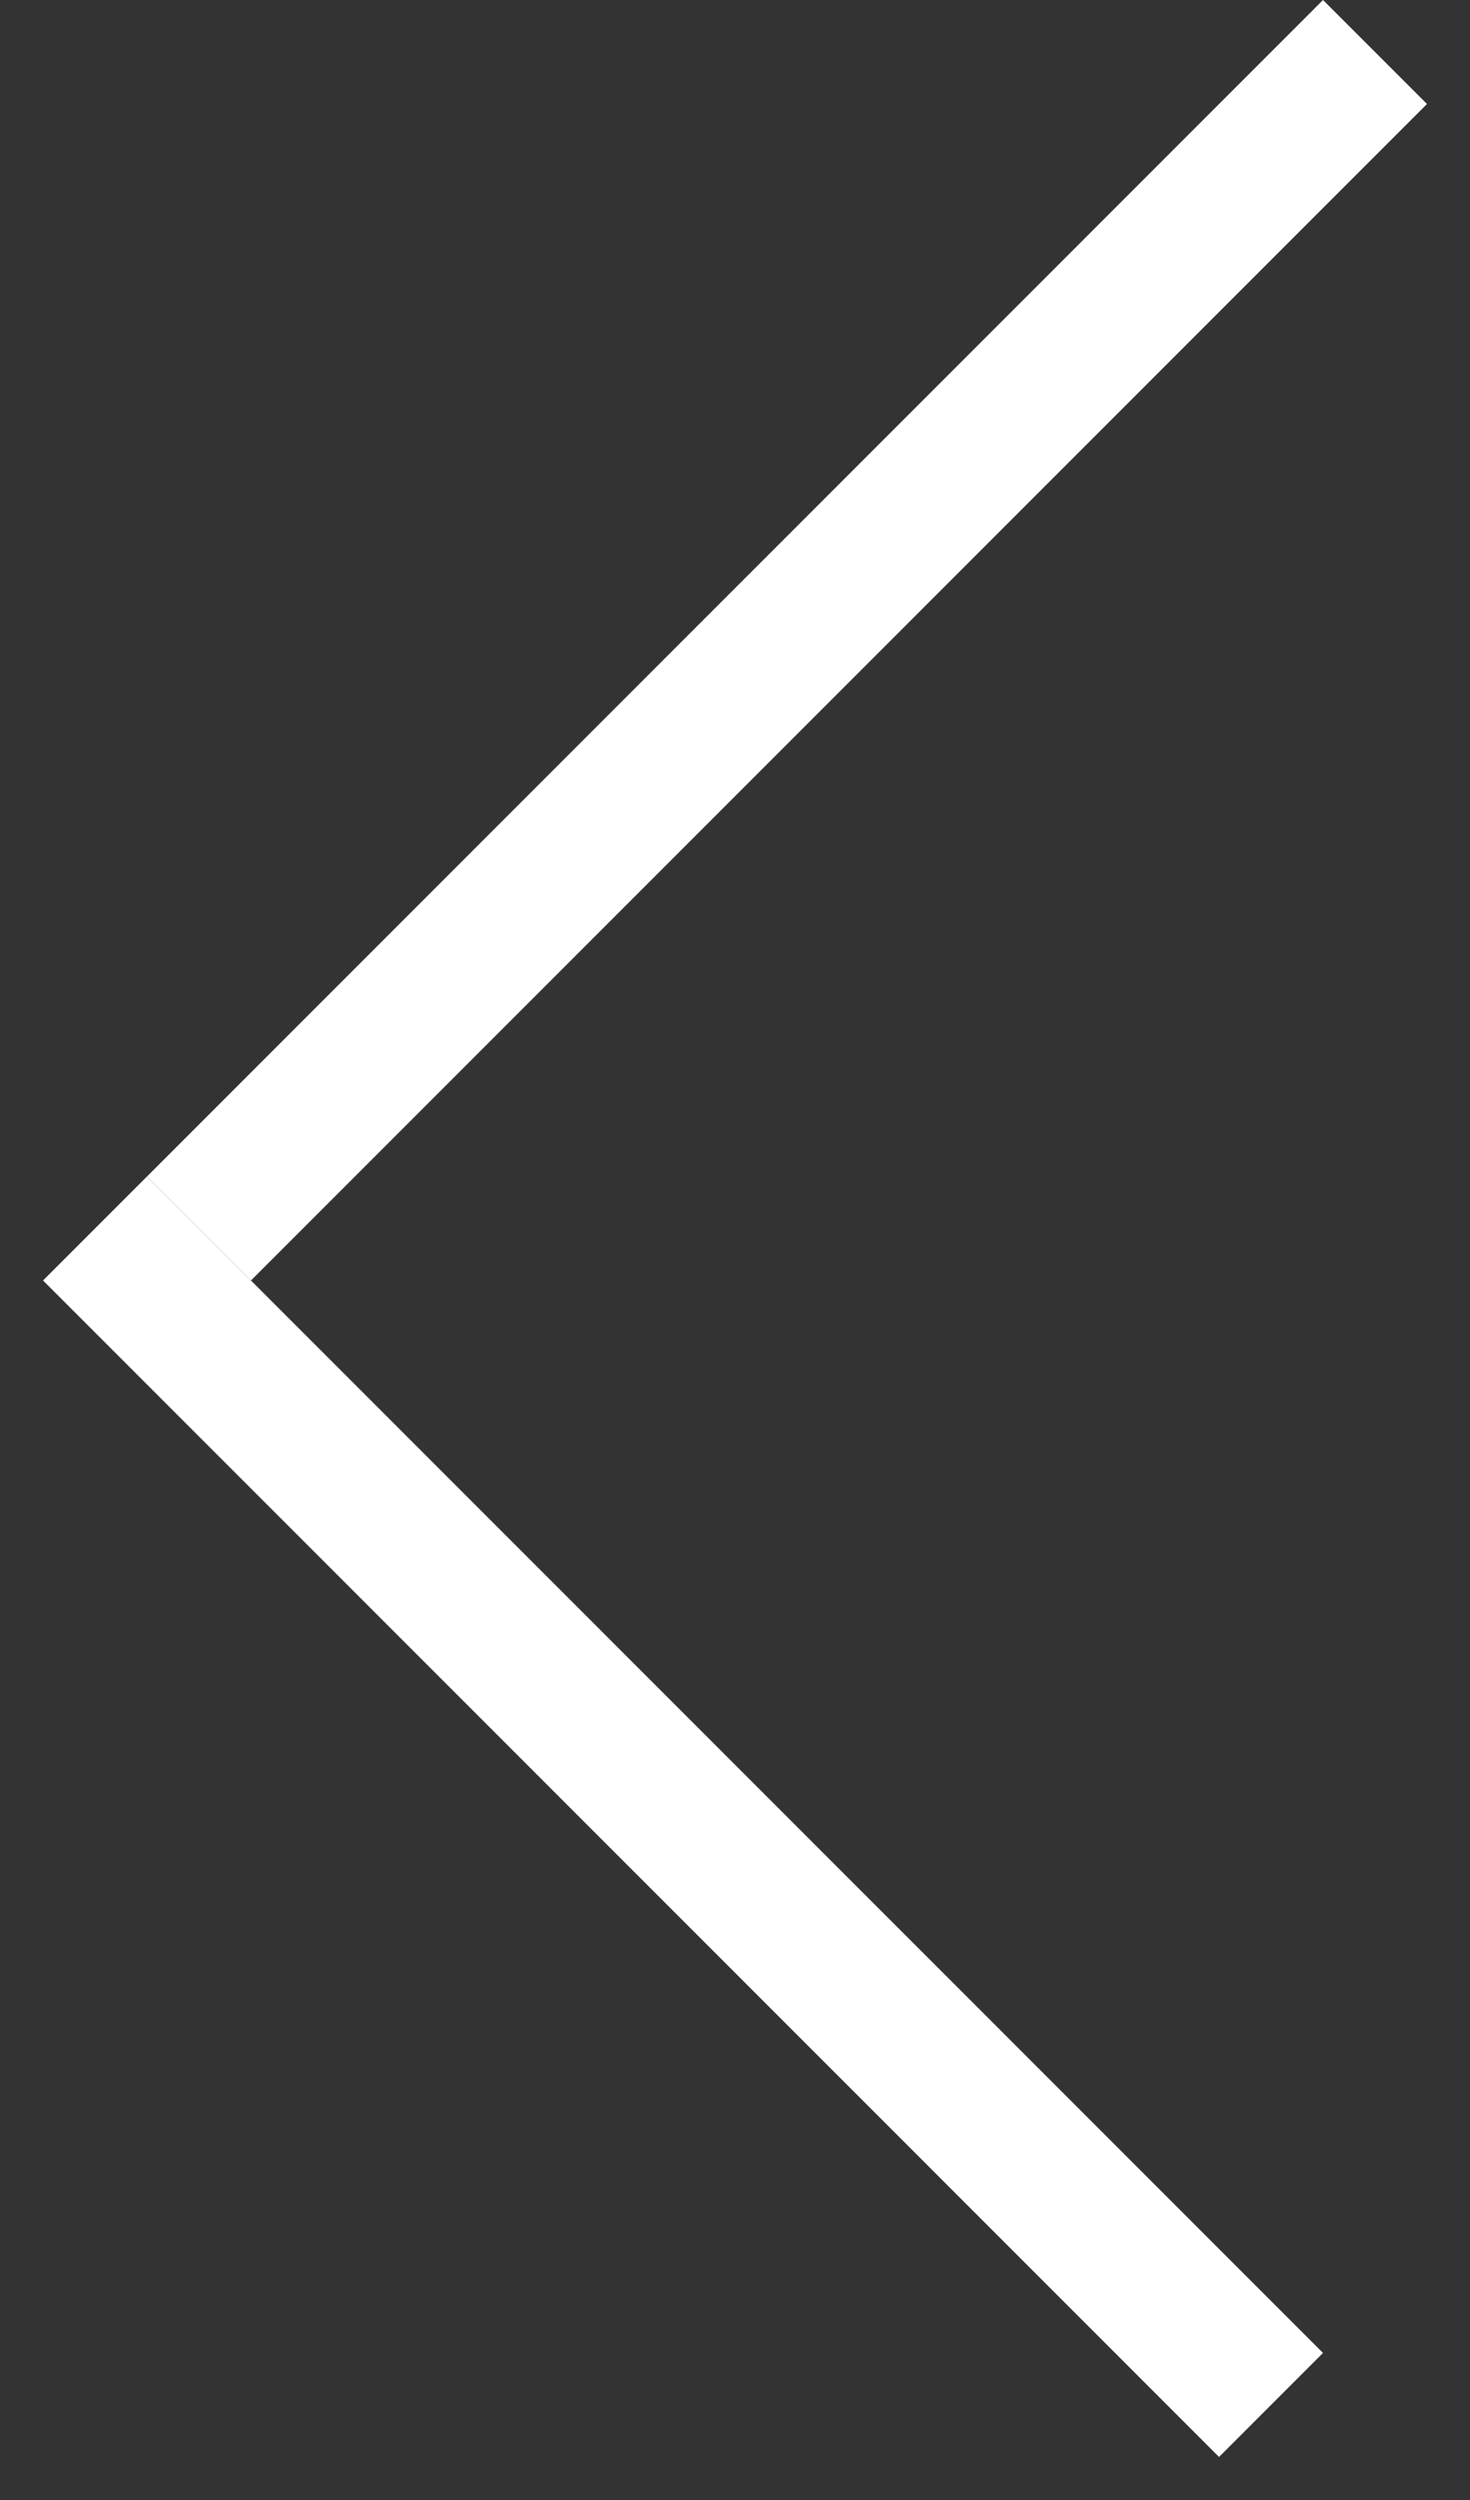 <svg width="30" height="51" viewBox="0 0 30 51" fill="none" xmlns="http://www.w3.org/2000/svg">
<rect x="0" y="0" width="30" height="51" fill="#333333" stroke="none"/>
<line x1="28.061" y1="1.061" x2="4.061" y2="25.061" stroke="white" stroke-width="3"/>
<line x1="25.939" y1="49.061" x2="1.939" y2="25.061" stroke="white" stroke-width="3"/>
</svg>
